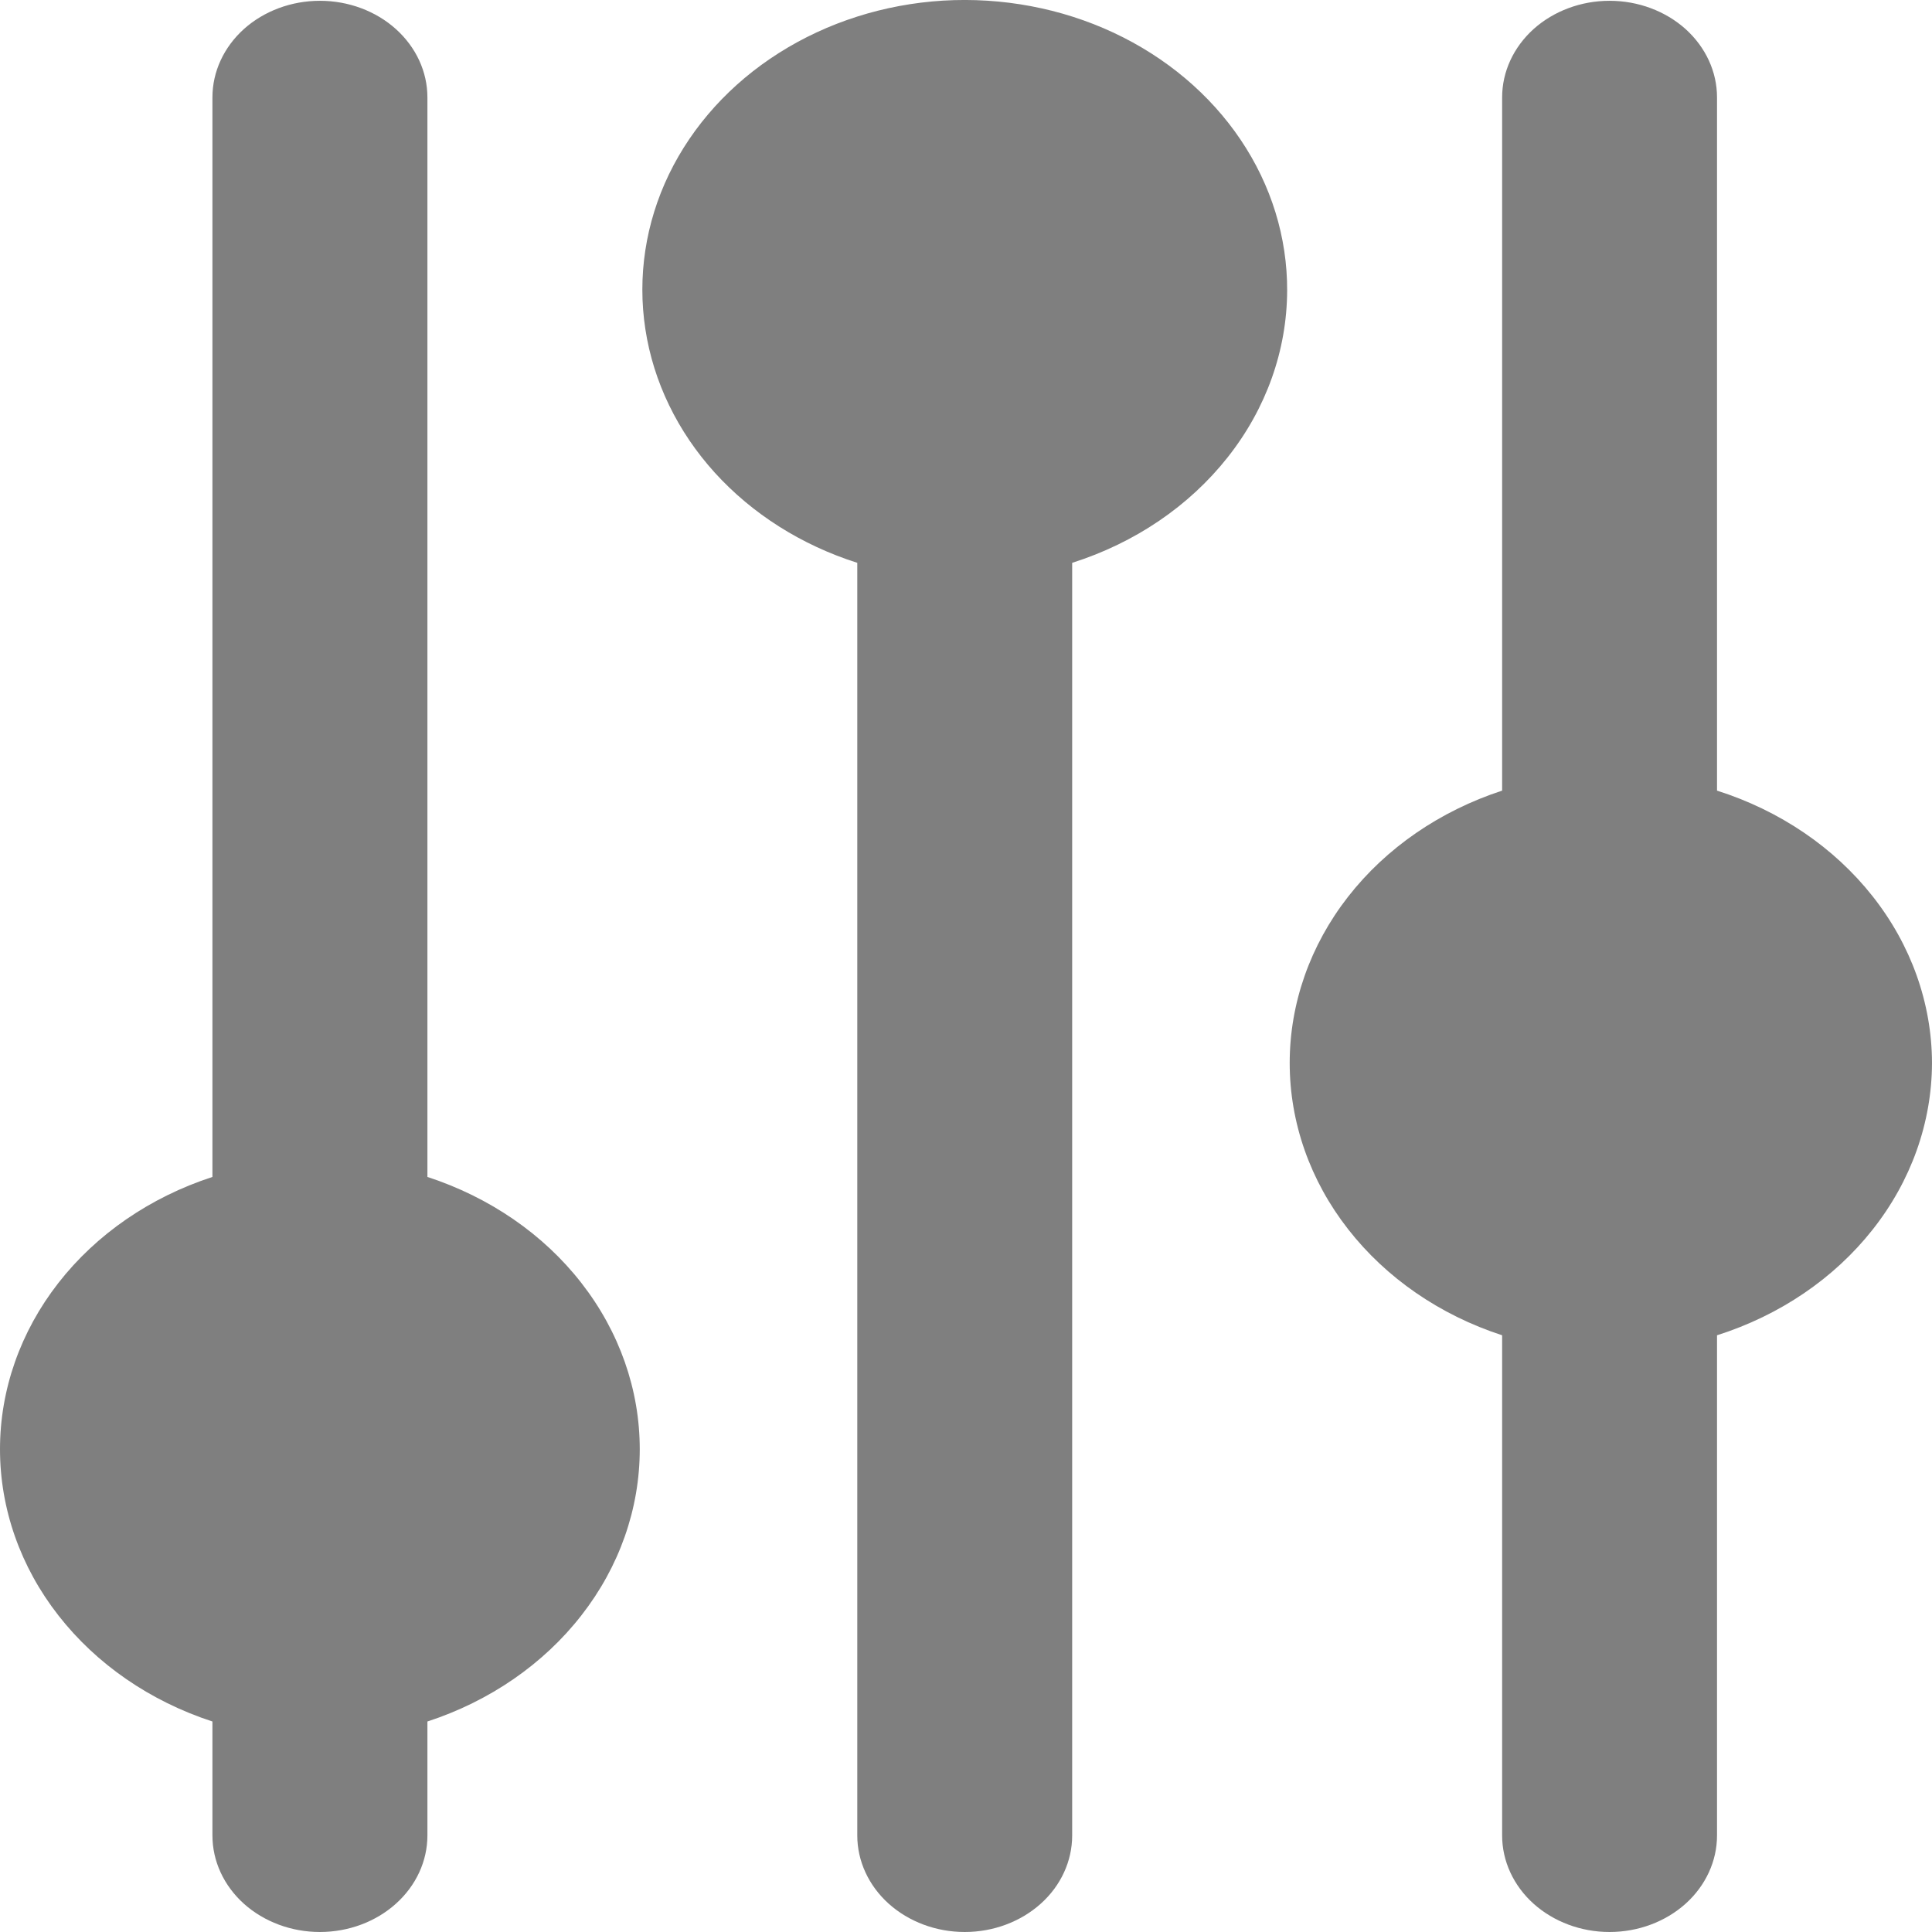 <svg width="22" height="22" viewBox="0 0 22 22" fill="none" xmlns="http://www.w3.org/2000/svg">
<path d="M4.867 13.402V1.109C4.867 0.817 4.738 0.538 4.508 0.331C4.279 0.125 3.967 0.009 3.643 0.009C3.318 0.009 3.007 0.125 2.777 0.331C2.548 0.538 2.419 0.817 2.419 1.109V13.402C1.71 13.633 1.098 14.054 0.665 14.609C0.232 15.164 0 15.825 0 16.502C0 17.18 0.232 17.841 0.665 18.395C1.098 18.95 1.71 19.372 2.419 19.603V20.901C2.419 21.192 2.548 21.472 2.777 21.678C3.007 21.884 3.318 22 3.643 22C3.967 22 4.279 21.884 4.508 21.678C4.738 21.472 4.867 21.192 4.867 20.901V19.603C5.575 19.372 6.188 18.95 6.62 18.395C7.053 17.841 7.285 17.18 7.285 16.502C7.285 15.825 7.053 15.164 6.62 14.609C6.188 14.054 5.575 13.633 4.867 13.402ZM22 12.104C21.998 11.424 21.762 10.76 21.323 10.205C20.885 9.65 20.267 9.23 19.552 9.003V1.109C19.552 0.817 19.423 0.538 19.194 0.331C18.964 0.125 18.653 0.009 18.328 0.009C18.004 0.009 17.693 0.125 17.463 0.331C17.234 0.538 17.105 0.817 17.105 1.109V9.003C16.396 9.235 15.784 9.656 15.351 10.211C14.918 10.766 14.686 11.427 14.686 12.104C14.686 12.782 14.918 13.443 15.351 13.997C15.784 14.552 16.396 14.974 17.105 15.205V20.901C17.105 21.192 17.234 21.472 17.463 21.678C17.693 21.884 18.004 22 18.328 22C18.653 22 18.964 21.884 19.194 21.678C19.423 21.472 19.552 21.192 19.552 20.901V15.205C20.267 14.978 20.885 14.558 21.323 14.003C21.762 13.448 21.998 12.785 22 12.104ZM14.657 3.308C14.659 2.703 14.476 2.109 14.127 1.591C13.778 1.073 13.278 0.652 12.68 0.372C12.083 0.093 11.411 -0.033 10.739 0.007C10.067 0.048 9.421 0.254 8.87 0.603C8.32 0.951 7.887 1.429 7.618 1.984C7.35 2.539 7.257 3.15 7.349 3.749C7.441 4.349 7.715 4.914 8.14 5.383C8.566 5.852 9.127 6.207 9.762 6.409V20.901C9.762 21.192 9.891 21.472 10.12 21.678C10.35 21.884 10.661 22 10.986 22C11.31 22 11.621 21.884 11.851 21.678C12.081 21.472 12.209 21.192 12.209 20.901V6.409C12.924 6.182 13.542 5.762 13.98 5.207C14.419 4.652 14.655 3.988 14.657 3.308Z" fill="black" fill-opacity="0.5"/>
</svg>
